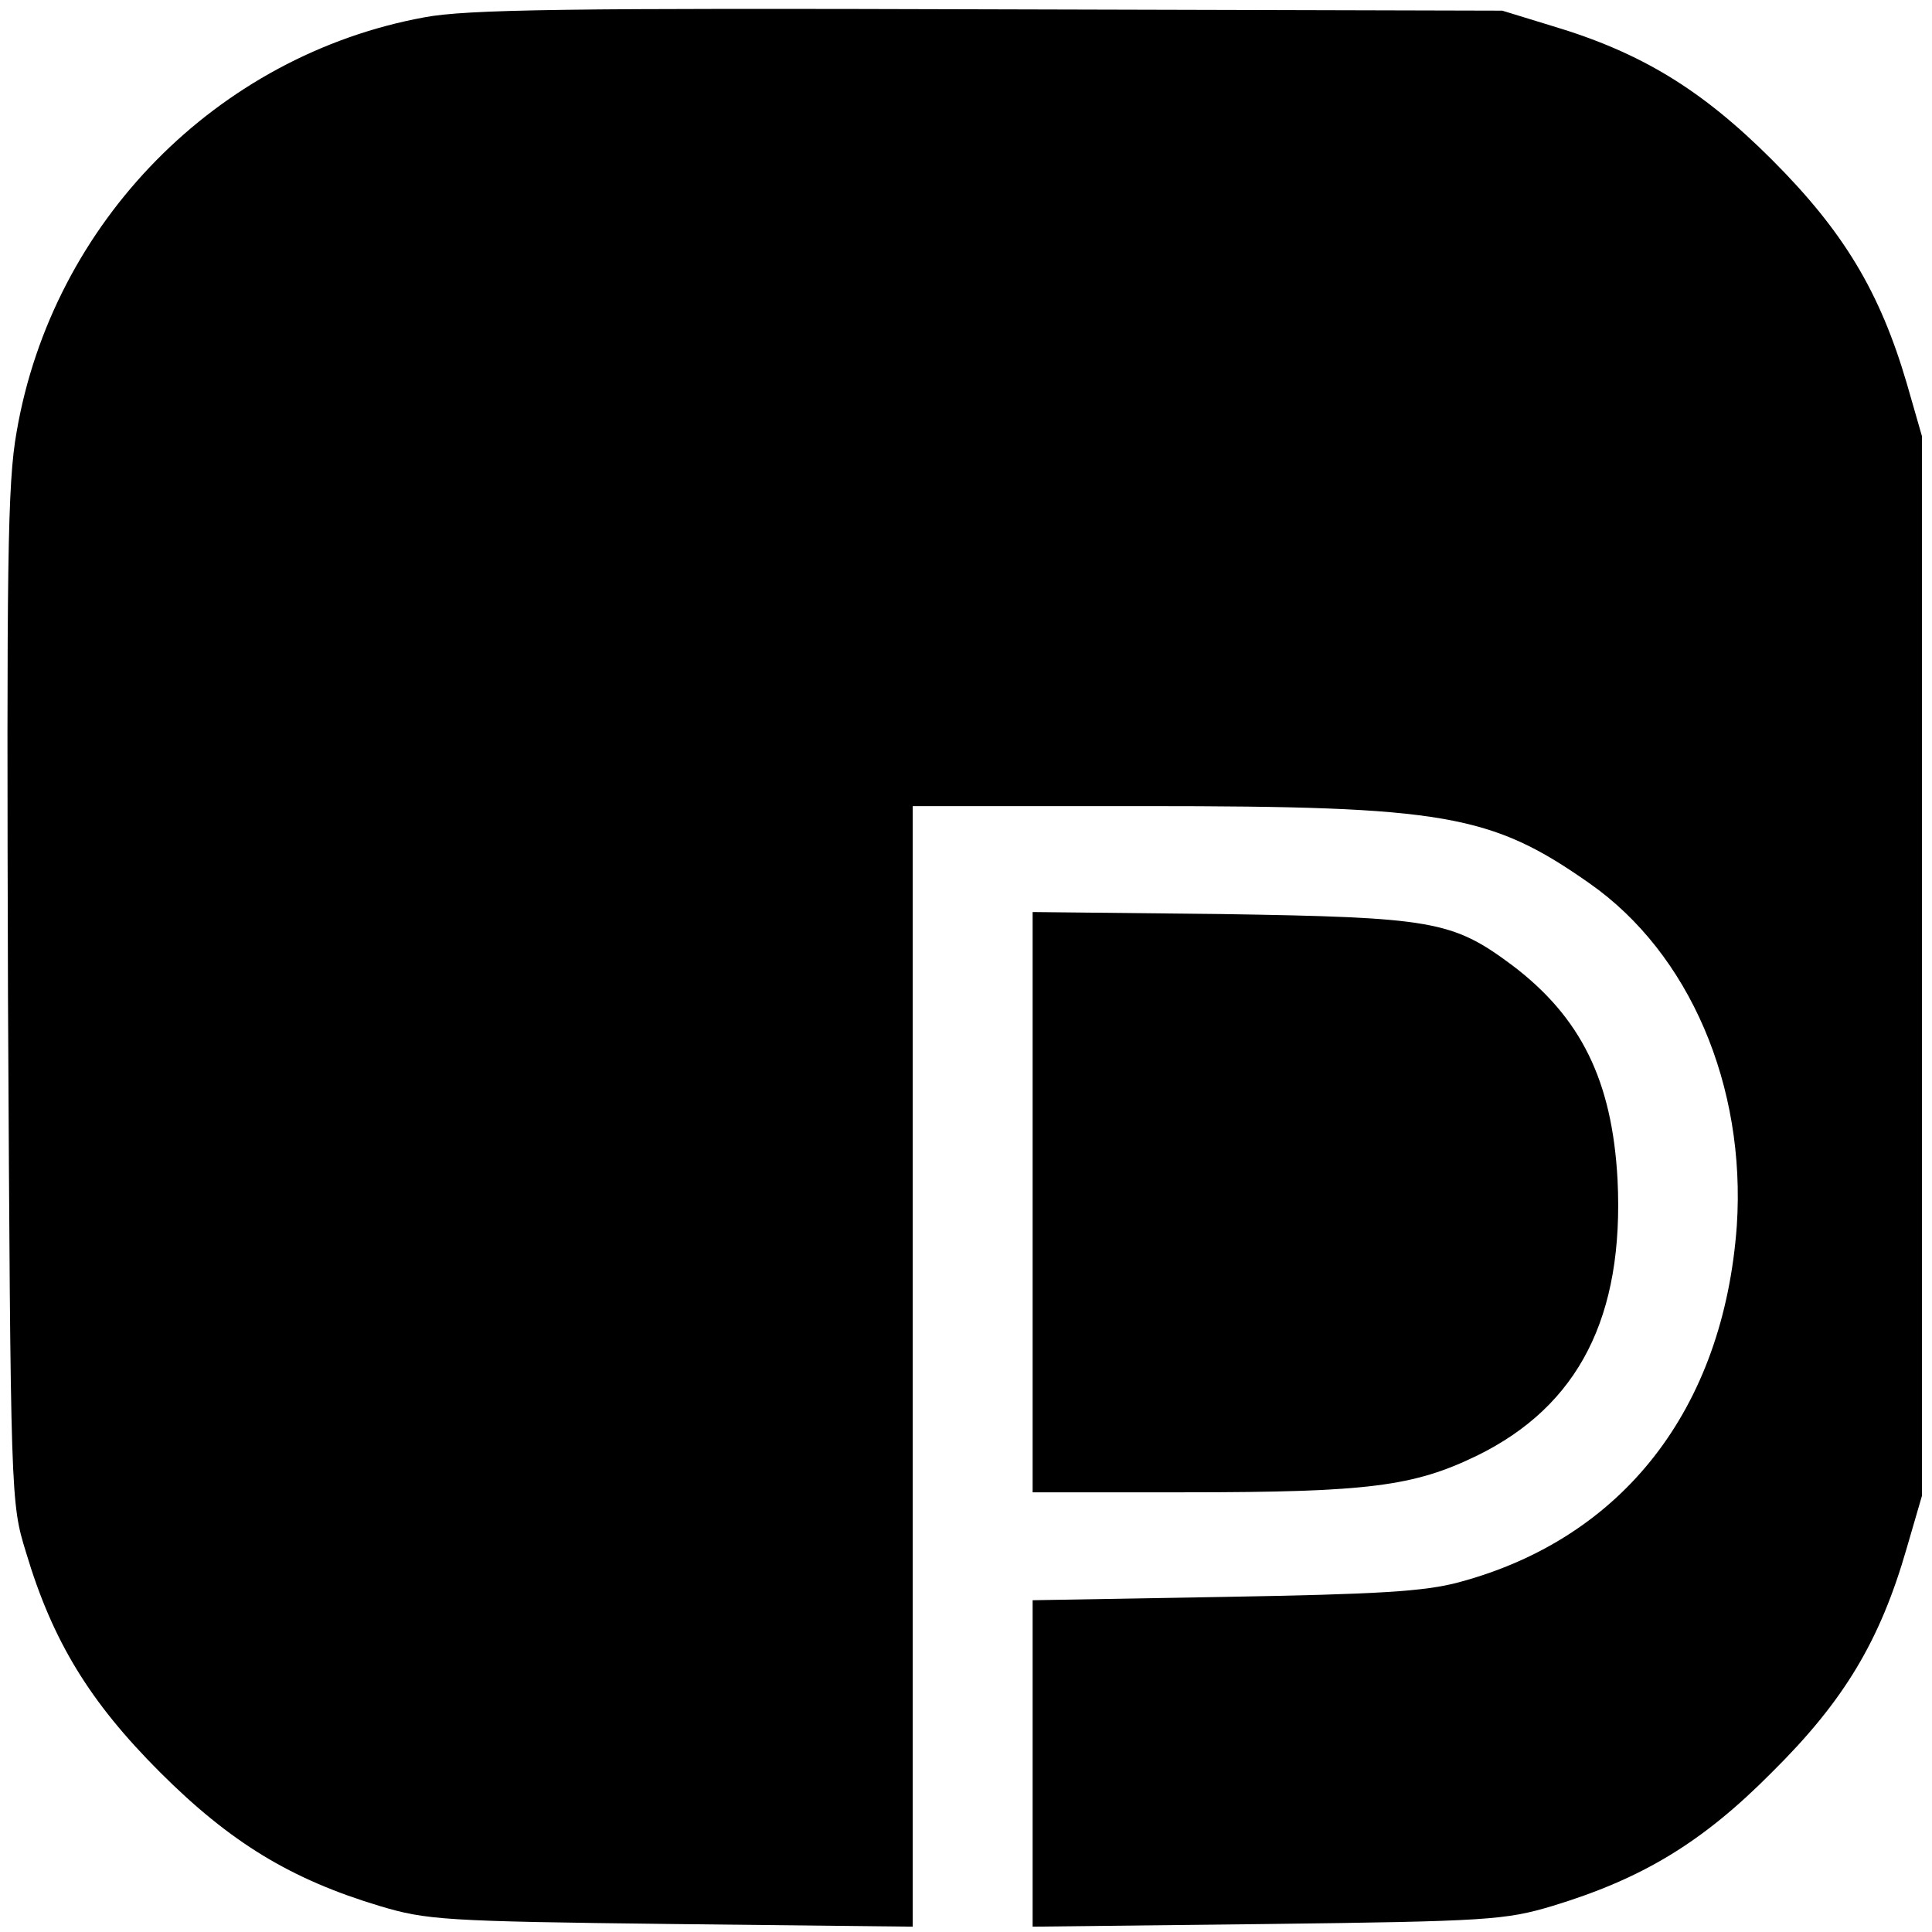 <?xml version="1.0" standalone="no"?>
<!DOCTYPE svg PUBLIC "-//W3C//DTD SVG 20010904//EN"
 "http://www.w3.org/TR/2001/REC-SVG-20010904/DTD/svg10.dtd">
<svg version="1.0" xmlns="http://www.w3.org/2000/svg"
 width="290pt" height="290pt" viewBox="0 0 290 290"
 preserveAspectRatio="xMidYMid meet">
<g transform="translate(0,290) scale(0.1,-0.1)"
fill="#000000" stroke="none">
<path d="M637 2874 c-311 -57 -558 -308 -612 -622 -14 -78 -15 -197 -13 -849
4 -757 4 -758 27 -833 40 -134 96 -225 201 -330 106 -106 197 -161 330 -201
70 -21 97 -23 438 -27 l362 -4 0 841 0 841 349 0 c449 0 519 -12 667 -116 150
-105 235 -304 221 -514 -20 -275 -171 -469 -417 -535 -52 -14 -122 -18 -352
-22 l-288 -5 0 -245 0 -245 353 4 c329 4 357 6 427 27 135 41 225 95 330 201
108 107 162 197 202 336 l23 79 0 795 0 795 -23 80 c-40 136 -94 227 -202 335
-105 105 -196 161 -330 201 l-75 23 -770 2 c-633 2 -784 0 -848 -12z"/>
<path d="M1550 1096 l0 -436 228 0 c277 0 344 9 439 55 153 75 221 209 211
414 -8 149 -55 244 -158 322 -90 67 -119 72 -437 77 l-283 3 0 -435z"/>
</g>
</svg>
